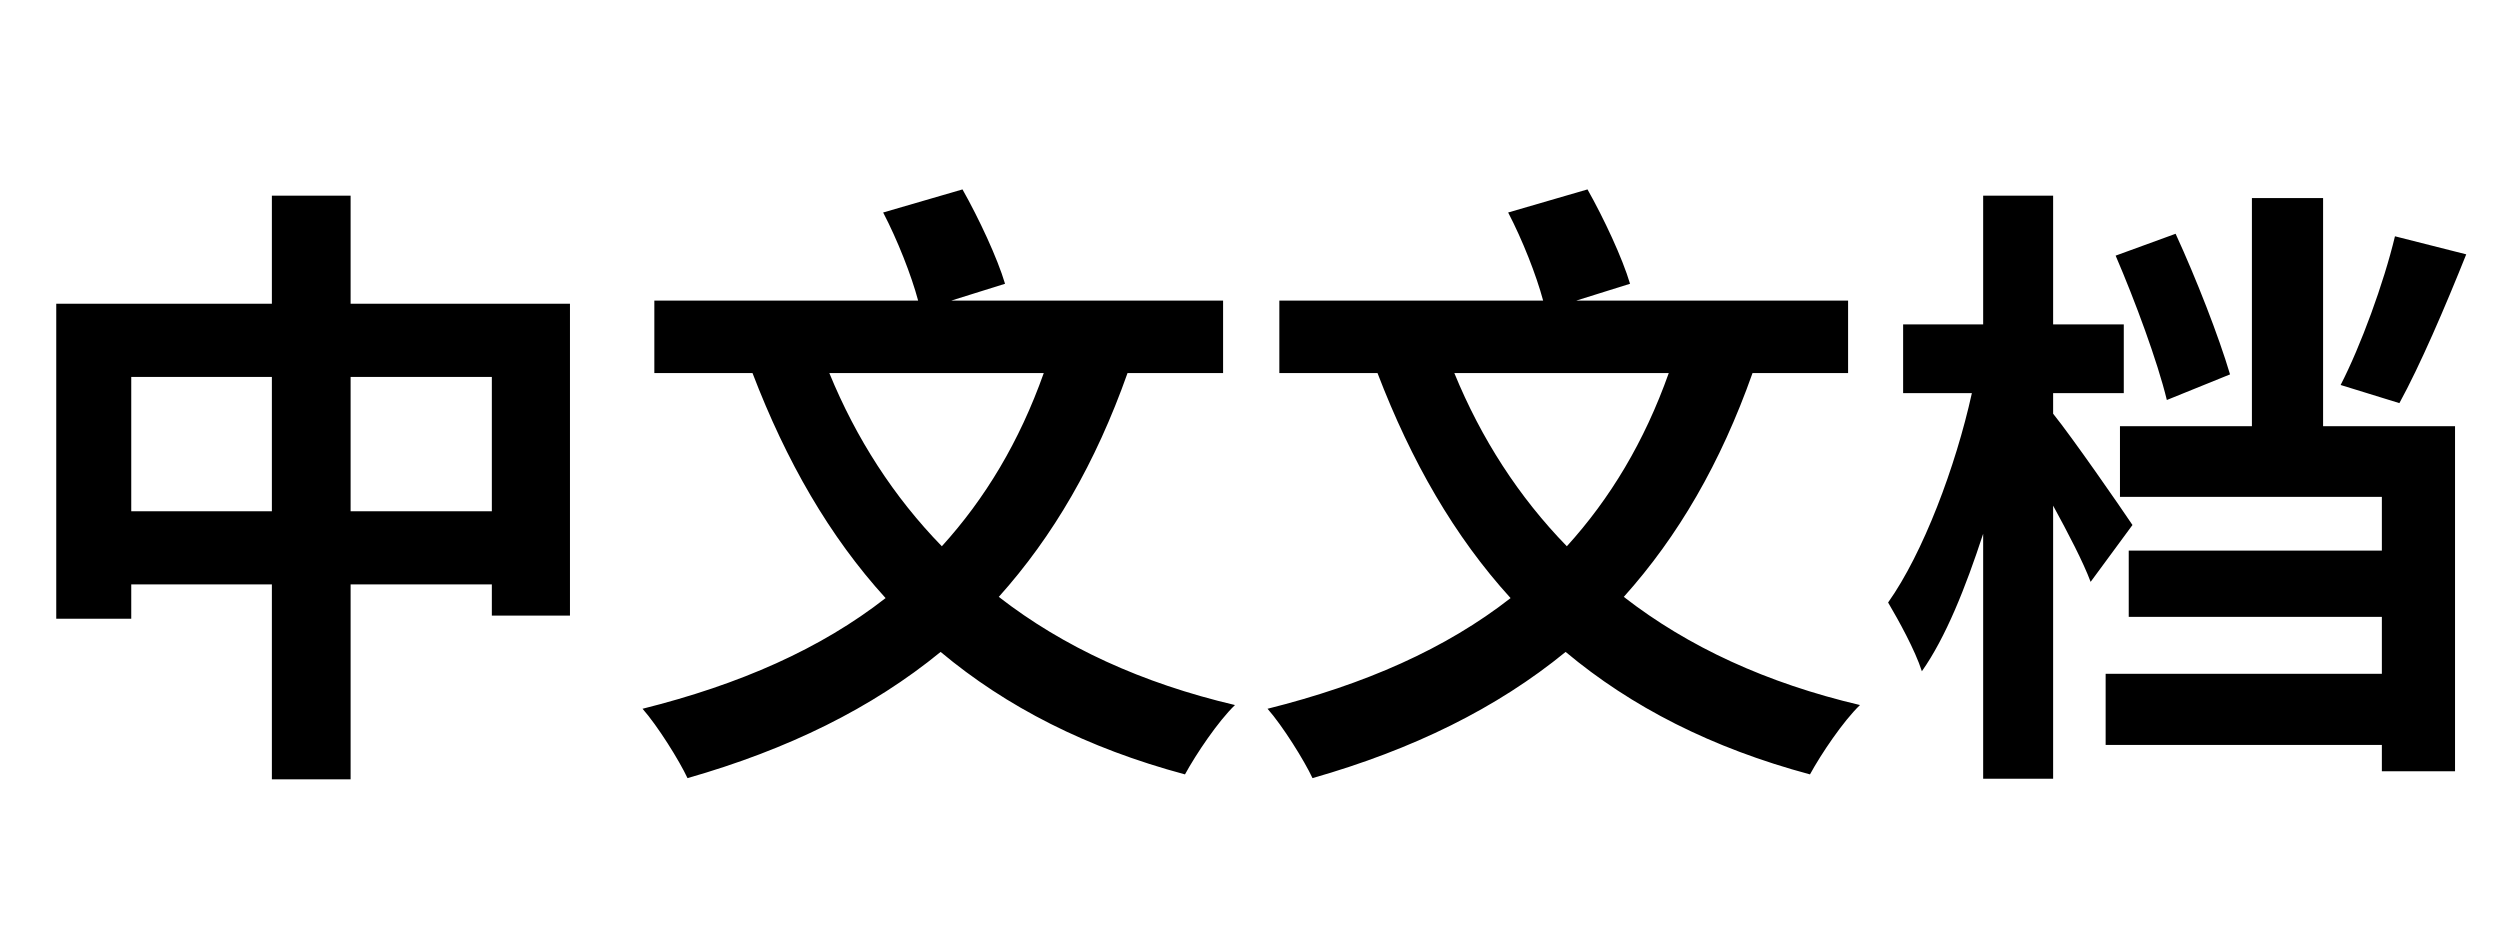 <svg xmlns="http://www.w3.org/2000/svg" xmlns:xlink="http://www.w3.org/1999/xlink" width="288" height="106.56"><path d="M40.39 58.90L40.39 43.42L56.66 43.42L56.66 58.90ZM15.12 58.90L15.12 43.42L31.32 43.42L31.32 58.90ZM40.39 34.99L40.39 22.54L31.32 22.54L31.32 34.99L6.48 34.99L6.48 71.28L15.12 71.28L15.12 67.32L31.32 67.32L31.32 89.78L40.39 89.78L40.39 67.32L56.66 67.32L56.66 70.92L65.66 70.92L65.66 34.99ZM120.24 42.98C117.43 50.90 113.47 57.46 108.50 62.93C102.96 57.24 98.64 50.54 95.54 42.98ZM140.90 42.98L140.90 34.63L109.58 34.63L115.78 32.69C114.91 29.74 112.75 25.13 110.88 21.82L101.74 24.48C103.39 27.65 104.98 31.68 105.77 34.63L75.38 34.63L75.38 42.98L86.69 42.98C90.58 53.14 95.54 61.78 102.02 68.90C94.54 74.74 85.25 78.84 74.02 81.65C75.74 83.59 78.26 87.62 79.20 89.64C90.79 86.33 100.44 81.58 108.36 75.10C115.92 81.43 125.21 86.18 136.51 89.21C137.81 86.83 140.33 83.09 142.27 81.22C131.54 78.70 122.47 74.52 115.06 68.76C121.32 61.78 126.22 53.35 129.89 42.98ZM192.24 42.98C189.43 50.90 185.47 57.46 180.50 62.93C174.96 57.24 170.64 50.54 167.54 42.98ZM212.90 42.98L212.90 34.63L181.58 34.63L187.78 32.69C186.91 29.74 184.75 25.13 182.88 21.82L173.74 24.48C175.39 27.65 176.98 31.68 177.77 34.63L147.38 34.63L147.38 42.98L158.69 42.98C162.58 53.14 167.54 61.78 174.02 68.90C166.54 74.74 157.25 78.84 146.02 81.65C147.74 83.59 150.26 87.62 151.20 89.64C162.79 86.33 172.44 81.58 180.36 75.10C187.92 81.43 197.21 86.18 208.51 89.21C209.81 86.83 212.33 83.09 214.27 81.22C203.54 78.70 194.47 74.52 187.06 68.76C193.32 61.78 198.22 53.35 201.89 42.98ZM275.90 27.22C274.61 32.62 271.94 39.89 269.64 44.35L276.41 46.44C278.78 42.12 281.66 35.42 284.11 29.30ZM256.90 43.13C255.60 38.74 253.01 32.11 250.63 26.93L243.72 29.45C245.95 34.63 248.54 41.62 249.62 46.08ZM245.66 60.48C244.37 58.54 238.68 50.33 236.52 47.66L236.52 45.29L244.66 45.29L244.66 37.37L236.52 37.37L236.52 22.54L228.46 22.54L228.46 37.37L219.24 37.37L219.24 45.29L227.16 45.29C225.29 53.78 221.54 63.72 217.51 69.41C218.74 71.50 220.61 74.88 221.40 77.33C224.14 73.44 226.44 67.68 228.46 61.49L228.46 89.71L236.52 89.71L236.52 58.25C238.25 61.42 239.98 64.73 240.84 67.03ZM267.62 22.82L259.42 22.82L259.42 49.10L244.22 49.10L244.22 57.24L274.39 57.24L274.39 63.43L245.23 63.43L245.23 71.06L274.39 71.06L274.39 77.62L242.57 77.62L242.57 85.82L274.39 85.82L274.39 88.85L282.82 88.85L282.82 49.10L267.62 49.10Z"/></svg>